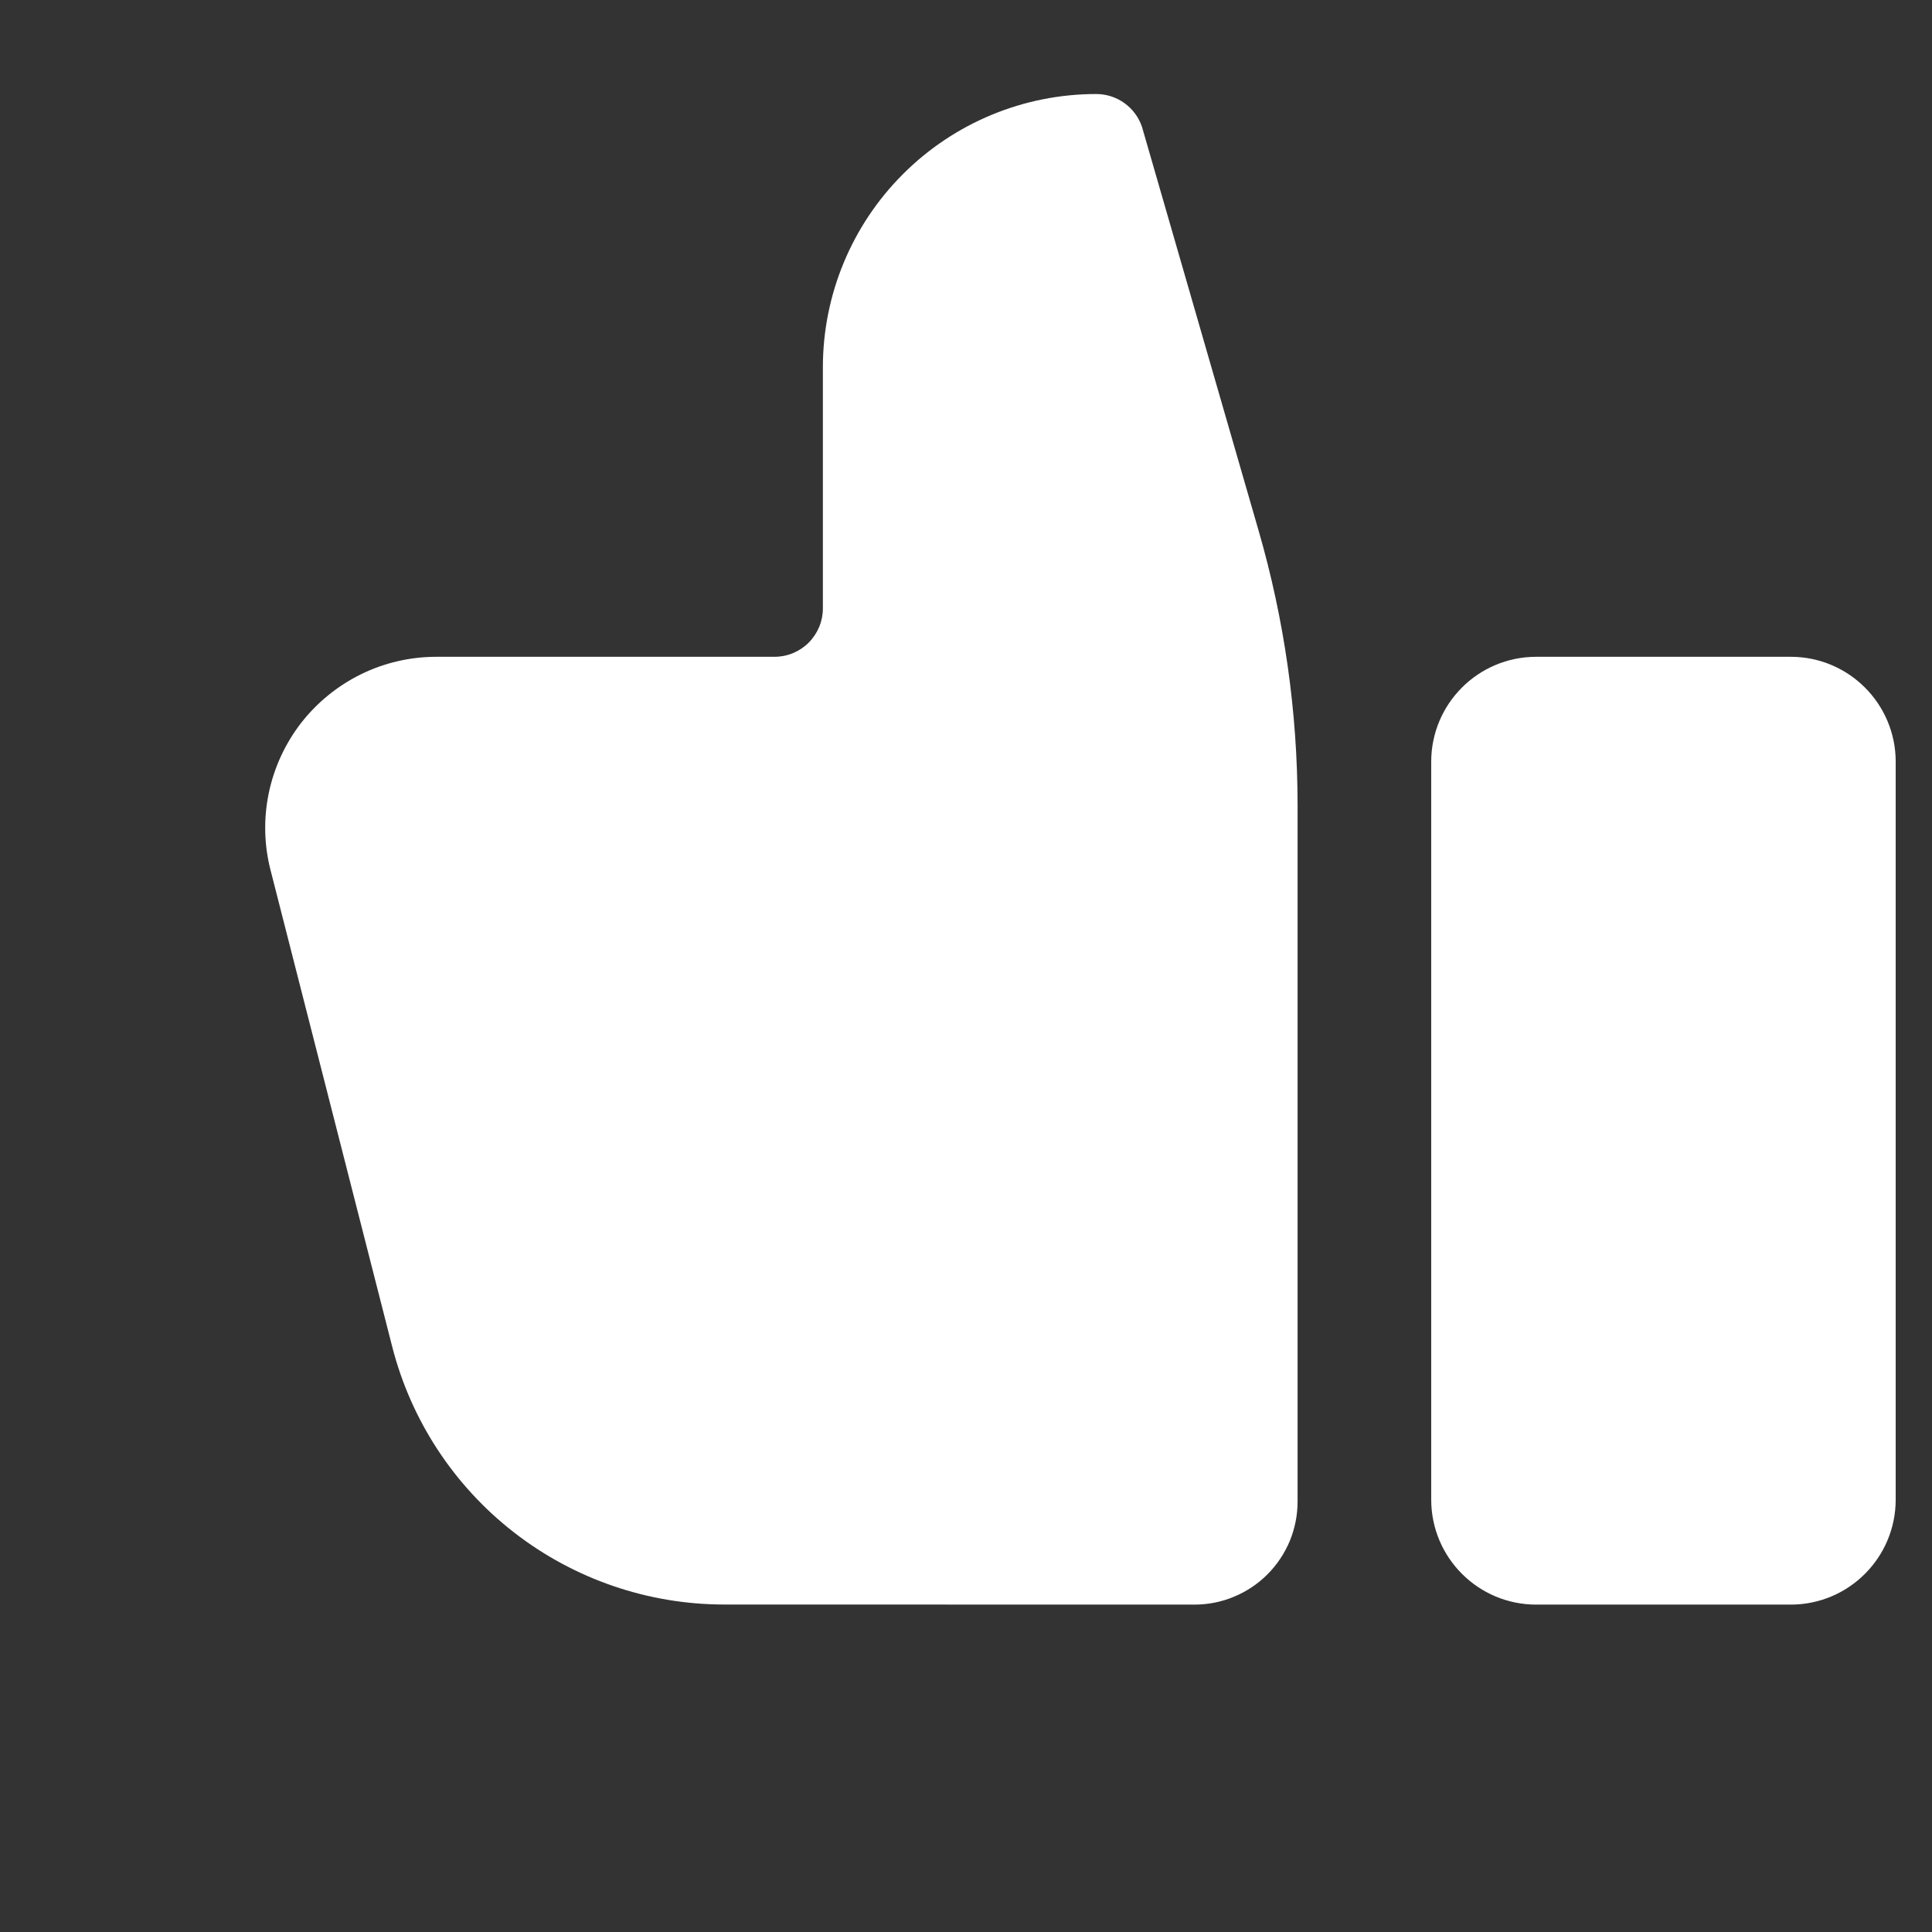 <svg width="24" height="24" viewBox="0 0 24 24" fill="none" xmlns="http://www.w3.org/2000/svg">
<rect x="0" y="0" width="24" height="24" fill="#333333" stroke="none"/>
<path d="M19.083 19.933L22.245 19.933C22.965 19.933 23.549 19.349 23.549 18.628L23.549 9.463C23.549 8.743 22.965 8.159 22.245 8.159L19.083 8.159C18.363 8.159 17.779 8.743 17.779 9.463L17.779 18.628C17.779 19.349 18.363 19.933 19.083 19.933Z" fill="white"/>
<path d="M16.119 9.997L16.119 18.653C16.119 18.821 16.086 18.987 16.022 19.143C15.957 19.298 15.863 19.439 15.744 19.558C15.625 19.677 15.484 19.771 15.329 19.835C15.174 19.9 15.007 19.933 14.839 19.933L8.998 19.932C8.052 19.932 7.133 19.617 6.386 19.037C5.639 18.457 5.106 17.644 4.872 16.728L3.361 10.81C3.28 10.496 3.273 10.168 3.339 9.851C3.405 9.534 3.543 9.236 3.741 8.98C3.94 8.725 4.195 8.518 4.486 8.375C4.776 8.233 5.096 8.159 5.42 8.159L9.621 8.159C9.781 8.159 9.933 8.096 10.046 7.983C10.158 7.87 10.222 7.718 10.222 7.559L10.222 4.563C10.222 3.663 10.58 2.799 11.217 2.163C11.853 1.526 12.717 1.168 13.617 1.168C13.743 1.168 13.865 1.207 13.967 1.28C14.069 1.353 14.146 1.457 14.186 1.575L15.634 6.589C15.955 7.697 16.118 8.844 16.119 9.997Z" fill="white"/>
</svg>
